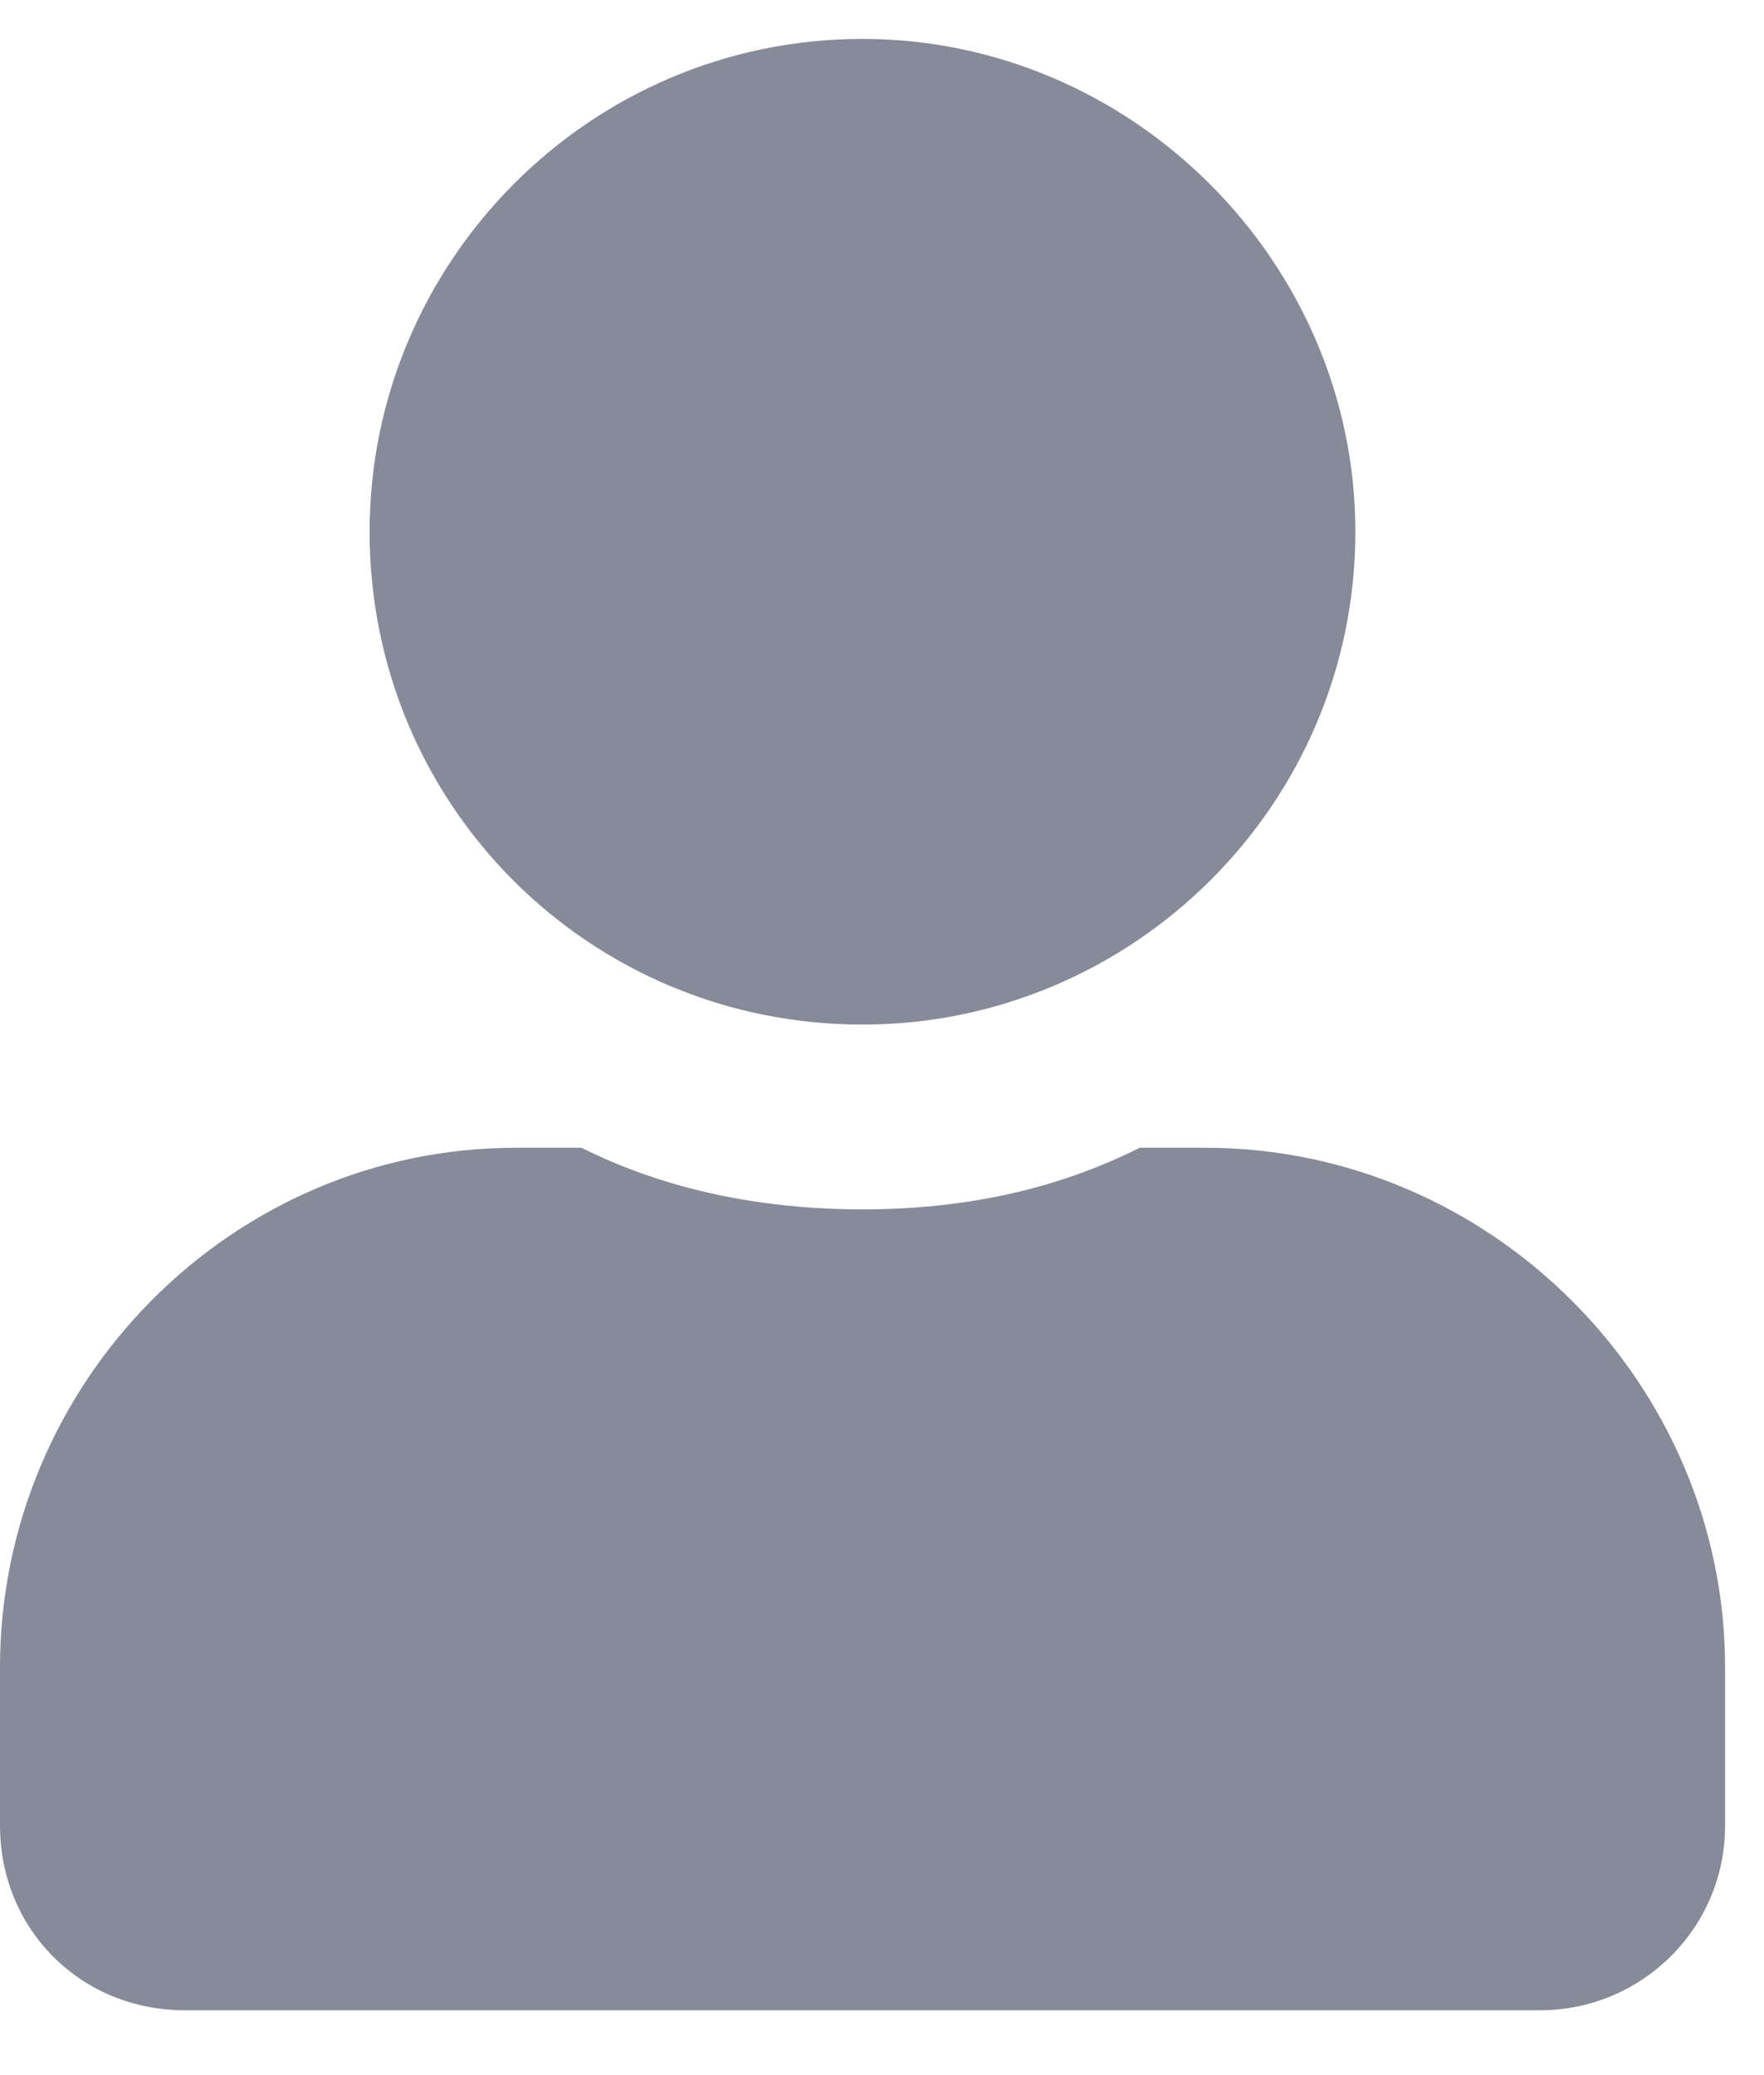 <svg width="17" height="20" viewBox="0 0 17 20" fill="none" xmlns="http://www.w3.org/2000/svg">
<path d="M8.312 9.875C5.678 9.875 3.562 7.76 3.562 5.125C3.562 2.527 5.678 0.375 8.312 0.375C10.91 0.375 13.062 2.527 13.062 5.125C13.062 7.76 10.91 9.875 8.312 9.875ZM11.615 11.062C14.361 11.062 16.625 13.326 16.625 16.072V17.594C16.625 18.596 15.809 19.375 14.844 19.375H1.781C0.779 19.375 0 18.596 0 17.594V16.072C0 13.326 2.227 11.062 4.973 11.062H5.604C6.42 11.471 7.348 11.656 8.312 11.656C9.277 11.656 10.168 11.471 10.984 11.062H11.615Z" fill="#878A99"/>
</svg>
